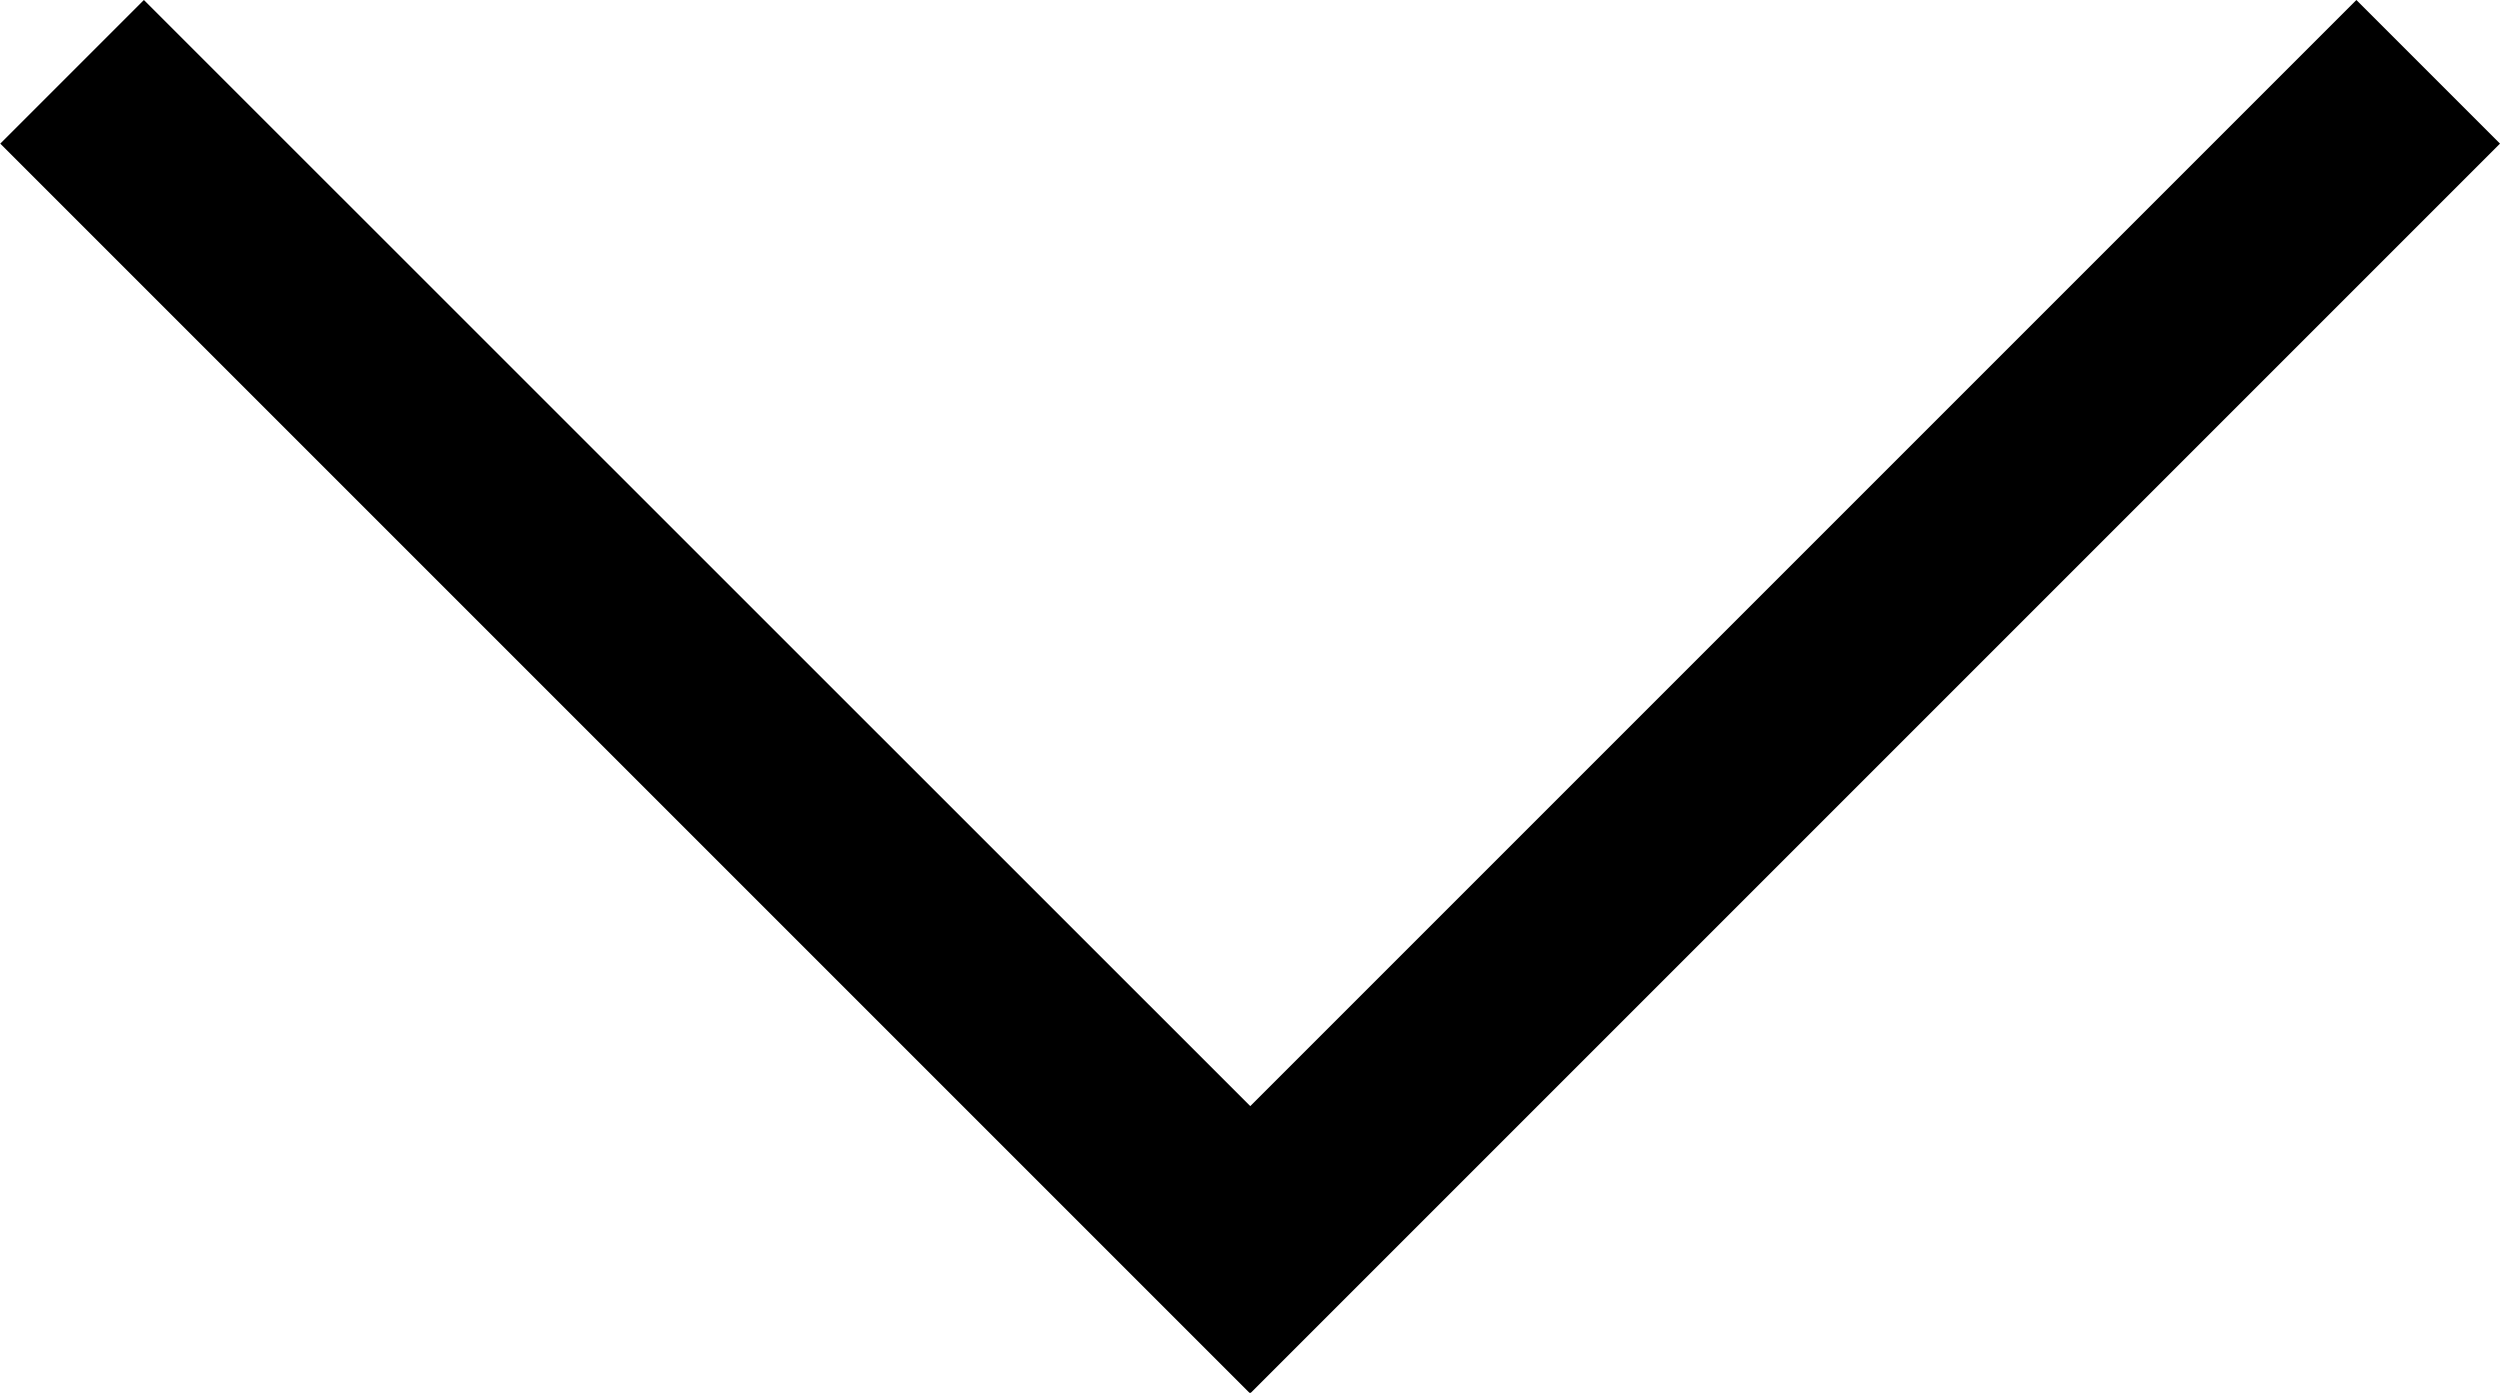 <svg width="18.47" height="10.29" version="1.1" viewBox="0 0 18.47 10.29" xmlns="http://www.w3.org/2000/svg">
	<path d="m18.47 1.061-9.234 9.234-9.234-9.234 1.061-1.061 8.174 8.172 8.172-8.172z"/>
</svg>
